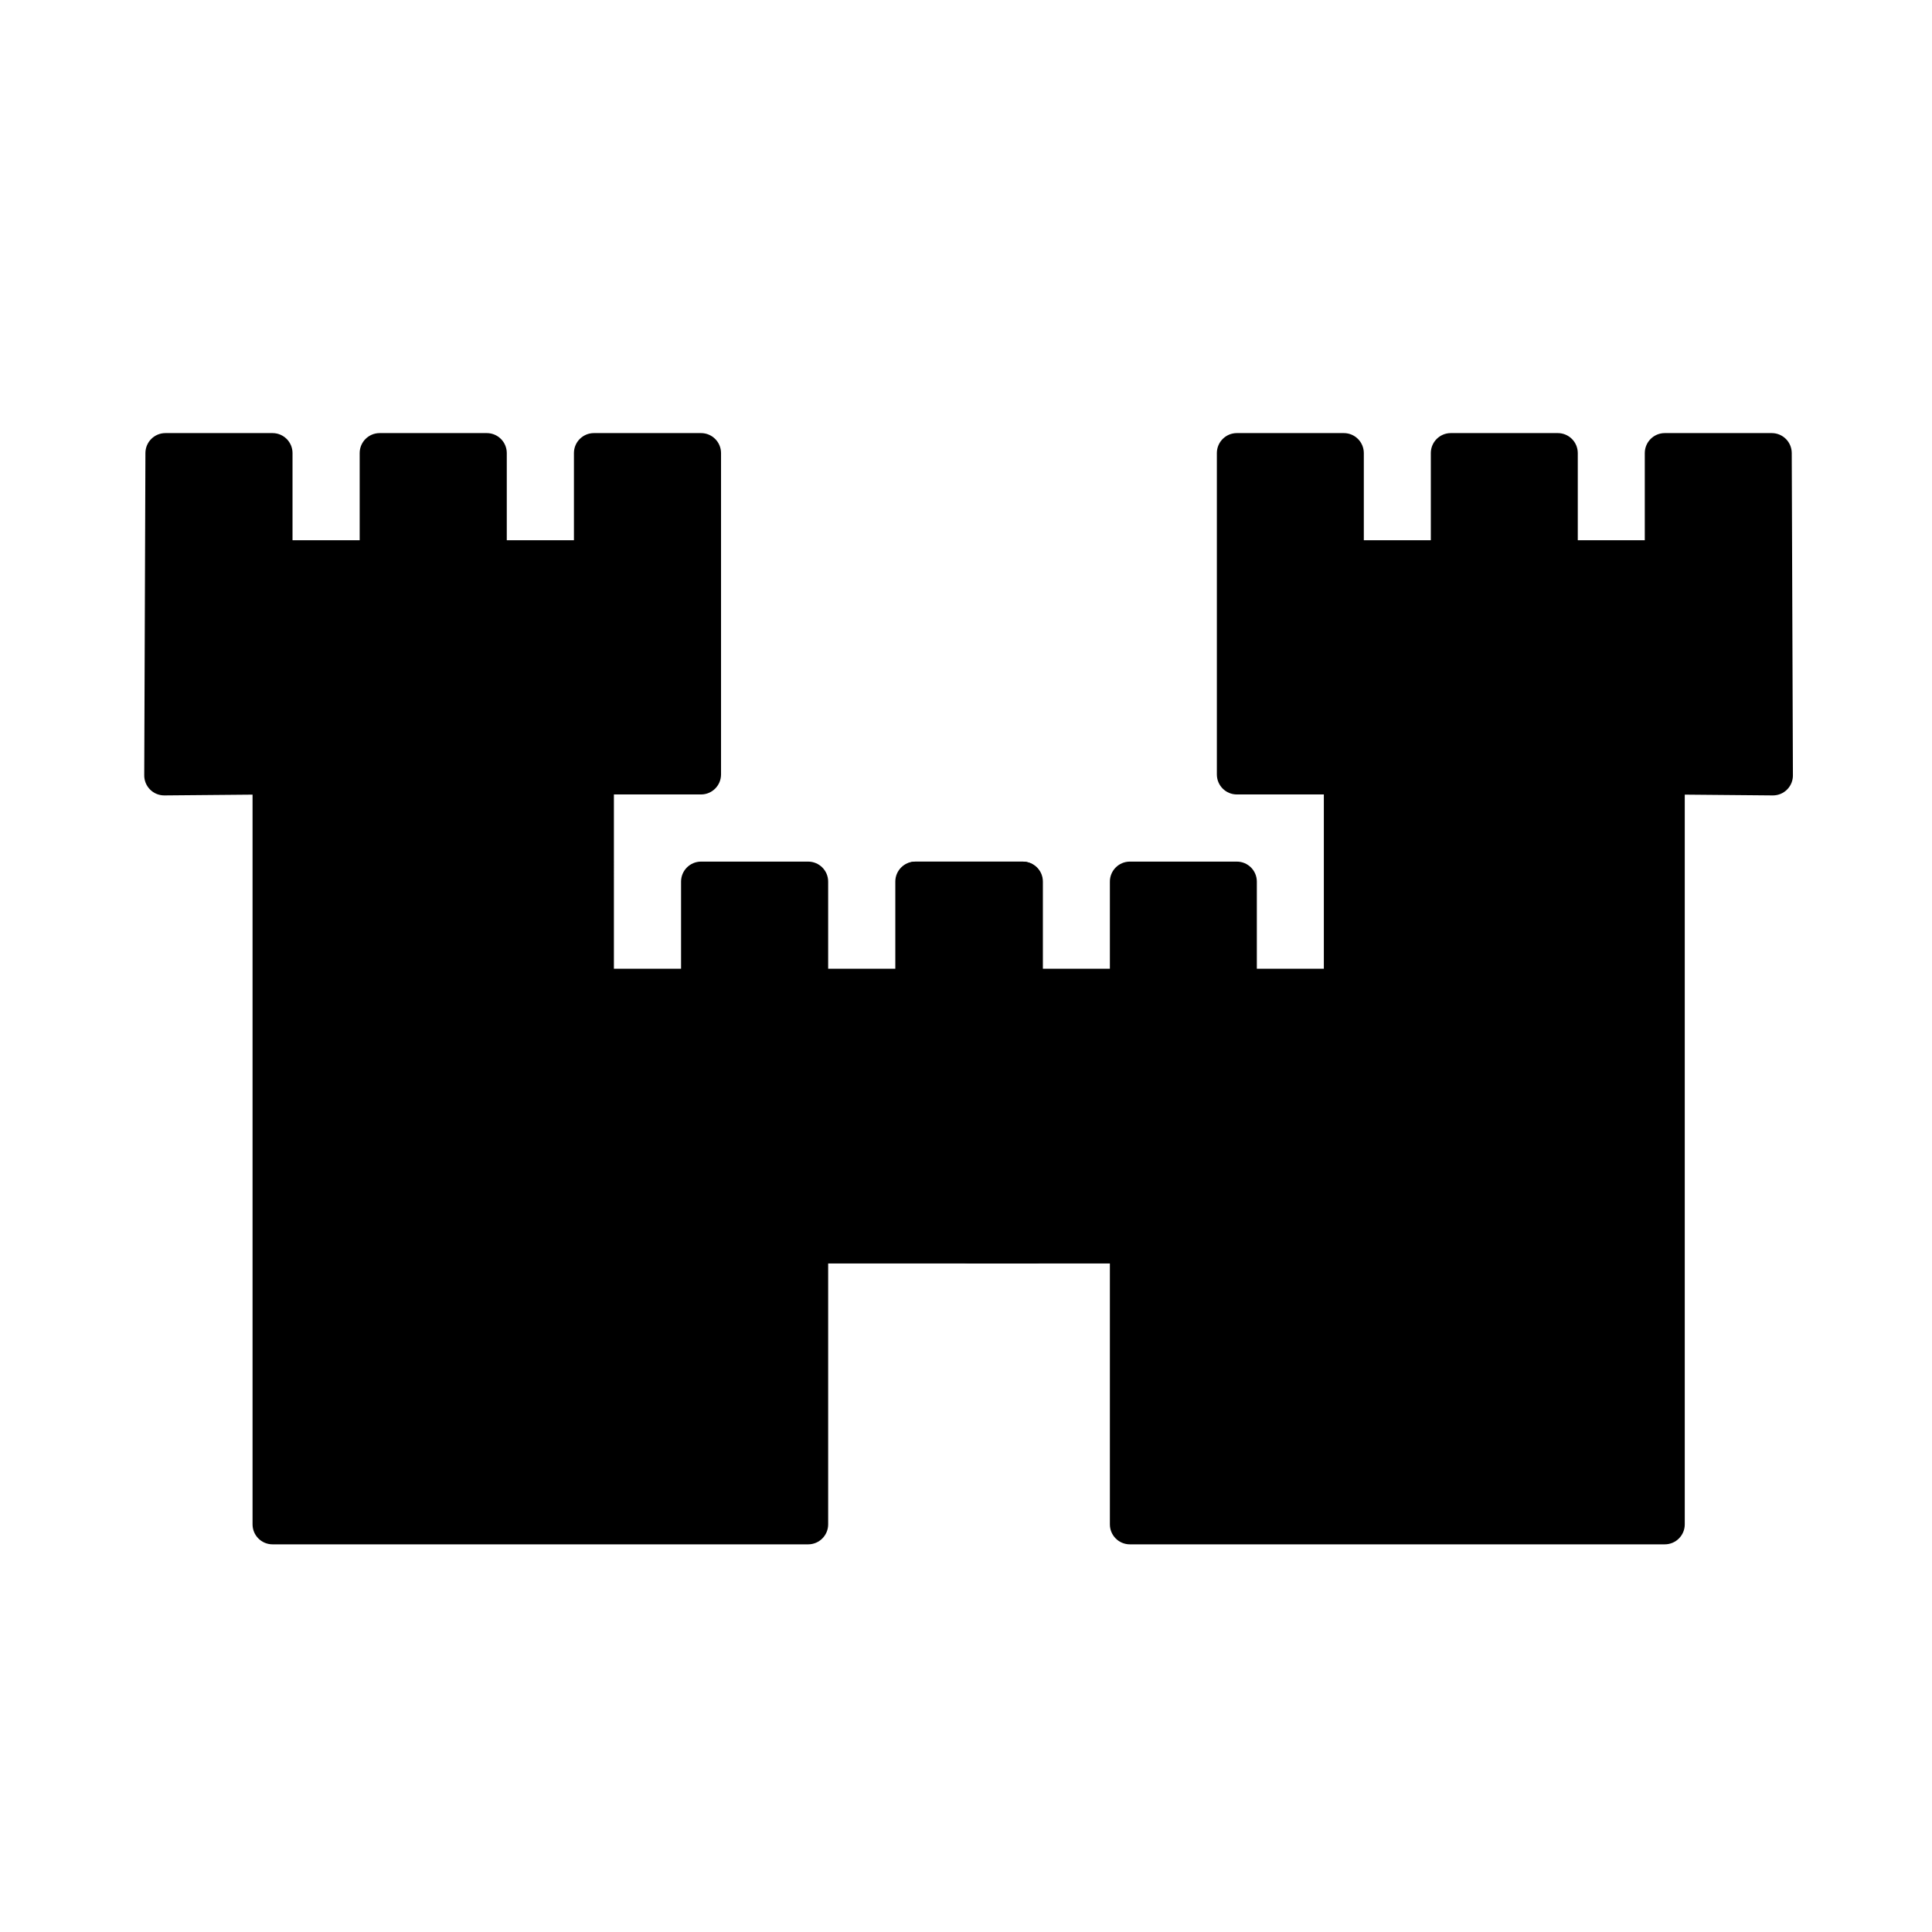 <?xml version="1.0" encoding="utf-8"?>
<!-- Generator: Adobe Illustrator 14.0.0, SVG Export Plug-In . SVG Version: 6.00 Build 43363)  -->
<!DOCTYPE svg PUBLIC "-//W3C//DTD SVG 1.1//EN" "http://www.w3.org/Graphics/SVG/1.1/DTD/svg11.dtd">
<svg version="1.1"
	 id="svg2" xmlns:dc="http://purl.org/dc/elements/1.1/" sodipodi:docname="health_hospital.svg" xmlns:sodipodi="http://sodipodi.sourceforge.net/DTD/sodipodi-0.dtd" xmlns:inkscape="http://www.inkscape.org/namespaces/inkscape" xmlns:cc="http://creativecommons.org/ns#" xmlns:rdf="http://www.w3.org/1999/02/22-rdf-syntax-ns#" inkscape:version="0.47 r22583" xmlns:svg="http://www.w3.org/2000/svg" inkscape:output_extension="org.inkscape.output.svg.inkscape" sodipodi:version="0.32"
	 xmlns="http://www.w3.org/2000/svg" xmlns:xlink="http://www.w3.org/1999/xlink" x="0px" y="0px" width="580px" height="580px"
	 viewBox="0 0 580 580" enable-background="new 0 0 580 580" xml:space="preserve">
<sodipodi:namedview  id="base" inkscape:current-layer="svg2" inkscape:window-y="0" inkscape:window-x="0" inkscape:cy="281.19503" inkscape:cx="300.07316" inkscape:zoom="0.92167712" showgrid="false" inkscape:window-height="997" inkscape:window-width="1280" inkscape:pageshadow="2" inkscape:pageopacity="0.0" objecttolerance="10.0" borderopacity="1.0" guidetolerance="10.0" bordercolor="#666666" gridtolerance="10.0" pagecolor="#ffffff" inkscape:window-maximized="1">
	</sodipodi:namedview>
<defs>
	
	
		<inkscape:perspective  id="perspective2441" sodipodi:type="inkscape:persp3d" inkscape:vp_z="580 : 290 : 1" inkscape:persp3d-origin="290 : 193.33333 : 1" inkscape:vp_x="0 : 290 : 1" inkscape:vp_y="0 : 1000 : 0">
		</inkscape:perspective>
	
		<inkscape:perspective  id="perspective3452" sodipodi:type="inkscape:persp3d" inkscape:vp_z="60 : 30 : 1" inkscape:persp3d-origin="30 : 20 : 1" inkscape:vp_x="0 : 30 : 1" inkscape:vp_y="0 : 1000 : 0">
		</inkscape:perspective>
	
		<inkscape:perspective  id="perspective4471" sodipodi:type="inkscape:persp3d" inkscape:vp_z="744.09448 : 526.18109 : 1" inkscape:persp3d-origin="372.04724 : 350.78739 : 1" inkscape:vp_x="0 : 526.18109 : 1" inkscape:vp_y="0 : 1000 : 0">
		</inkscape:perspective>
	
		<inkscape:perspective  id="perspective4668" sodipodi:type="inkscape:persp3d" inkscape:vp_z="12 : 6 : 1" inkscape:persp3d-origin="6 : 4 : 1" inkscape:vp_x="0 : 6 : 1" inkscape:vp_y="0 : 1000 : 0">
		</inkscape:perspective>
	
		<inkscape:perspective  id="perspective4904" sodipodi:type="inkscape:persp3d" inkscape:vp_z="32 : 16 : 1" inkscape:persp3d-origin="16 : 10.666667 : 1" inkscape:vp_x="0 : 16 : 1" inkscape:vp_y="0 : 1000 : 0">
		</inkscape:perspective>
	
		<inkscape:perspective  id="perspective5233" sodipodi:type="inkscape:persp3d" inkscape:vp_z="32 : 16 : 1" inkscape:persp3d-origin="16 : 10.666667 : 1" inkscape:vp_x="0 : 16 : 1" inkscape:vp_y="0 : 1000 : 0">
		</inkscape:perspective>
	
		<inkscape:perspective  id="perspective5412" sodipodi:type="inkscape:persp3d" inkscape:vp_z="500 : 250 : 1" inkscape:persp3d-origin="250 : 166.66667 : 1" inkscape:vp_x="0 : 250 : 1" inkscape:vp_y="0 : 1000 : 0">
		</inkscape:perspective>
	
		<inkscape:perspective  id="perspective8631" sodipodi:type="inkscape:persp3d" inkscape:vp_z="1 : 0.5 : 1" inkscape:persp3d-origin="0.5 : 0.33333333 : 1" inkscape:vp_x="0 : 0.5 : 1" inkscape:vp_y="0 : 1000 : 0">
		</inkscape:perspective>
</defs>
<g id="path2958" sodipodi:nodetypes="ccccccccccccccccccccccccccccccccc">
	<path d="M81.818,460.623c-1.657,0-3-1.343-3-3V235.527c0,0-29.508,0.263-29.517,0.263c-0.804,0-1.575-0.323-2.14-0.897
		c-0.57-0.581-0.88-1.368-0.859-2.181l0.355-96.706c0.006-1.653,1.348-2.989,3-2.989h32.16c1.657,0,3,1.343,3,3v29.161h26.16
		v-29.161c0-1.657,1.343-3,3-3h32.161c1.657,0,3,1.343,3,3v29.161h26.16v-29.161c0-1.657,1.343-3,3-3h32.161c1.657,0,3,1.343,3,3
		V232.5c0,1.657-1.343,3-3,3h-29.161v58.318h26.161v-29.157c0-1.657,1.343-3,3-3h32.16c1.657,0,3,1.343,3,3v29.157h26.161v-29.157
		c0-1.657,1.343-3,3-3h32.16c1.657,0,3,1.343,3,3v93.479h0.84c1.657,0,3,1.343,3,3v12.161c0,1.657-1.343,3-3,3H245.62v81.321
		c0,1.657-1.343,3-3,3H81.818z"/>
	<path d="M210.46,136.017V232.5h-32.161v64.318h32.161v-32.157h32.16v32.157h32.161v-32.157h32.16v32.157v32.162v32.16h3.84v12.161
		H242.62v84.321H81.818V232.5l-32.517,0.29l0.002-0.075l0.354-96.698h32.16v32.161h32.16v-32.161h32.161v32.161h32.16v-32.161
		H210.46 M210.46,130.017h-32.161c-3.313,0-6,2.686-6,6v26.161h-20.16v-26.161c0-3.314-2.687-6-6-6h-32.161c-3.313,0-6,2.686-6,6
		v26.161h-20.16v-26.161c0-3.314-2.686-6-6-6h-32.16c-3.305,0-5.988,2.673-6,5.978l-0.354,96.631l0,0.008
		c-0.042,1.627,0.578,3.201,1.719,4.362c1.128,1.148,2.67,1.794,4.279,1.794c0.018,0,0.036,0,0.054,0l26.463-0.236v219.069
		c0,3.313,2.686,6,6,6H242.62c3.313,0,6-2.687,6-6v-78.321h62.161c3.313,0,6-2.687,6-6v-12.161c0-2.553-1.594-4.732-3.84-5.6V328.98
		v-32.162v-32.157c0-3.314-2.687-6-6-6h-32.16c-3.314,0-6,2.686-6,6v26.157H248.62v-26.157c0-3.314-2.687-6-6-6h-32.16
		c-3.313,0-6,2.686-6,6v26.157h-20.161V238.5h26.161c3.314,0,6-2.687,6-6v-96.483C216.46,132.703,213.774,130.017,210.46,130.017
		L210.46,130.017z"/>
</g>
<g id="path2958-0" sodipodi:nodetypes="ccccccccccccccccccccccccccccccccc">
	<path d="M339.194,460.623c-1.657,0-3-1.343-3-3v-81.321h-45.114c-1.657,0-3-1.343-3-3v-9.161h-13.118c-1.657,0-3-1.343-3-3v-96.479
		c0-1.657,1.343-3,3-3h32.118c1.657,0,3,1.343,3,3v29.161h26.114v-29.161c0-1.657,1.343-3,3-3h32.116c1.657,0,3,1.343,3,3v29.161
		h26.116V235.5H371.31c-1.657,0-3-1.343-3-3v-96.483c0-1.657,1.343-3,3-3h32.117c1.657,0,3,1.343,3,3v29.161h26.116v-29.161
		c0-1.657,1.343-3,3-3h32.116c1.657,0,3,1.343,3,3v29.161h26.117v-29.161c0-1.657,1.343-3,3-3h32.115c1.652,0,2.994,1.336,3,2.989
		l0.352,96.688c0.006,0.783-0.291,1.569-0.832,2.134c-0.566,0.591-1.349,0.962-2.167,0.962c-0.008,0-29.468-0.263-29.468-0.263
		v222.096c0,1.657-1.343,3-3,3H339.194z"/>
	<path d="M531.892,136.017l0.352,96.698l0.004,0.075l-32.471-0.29v225.123H339.194v-84.321h-48.114v-12.161h-16.118v-32.16v-32.158
		v-32.161h32.118v32.161h32.114v-32.161h32.116v32.161h32.116V232.5H371.31v-96.483h32.117v32.161h32.116v-32.161h32.116v32.161
		h32.117v-32.161H531.892 M531.892,130.017h-32.115c-3.313,0-6,2.686-6,6v26.161h-20.117v-26.161c0-3.314-2.687-6-6-6h-32.116
		c-3.313,0-6,2.686-6,6v26.161h-20.116v-26.161c0-3.314-2.687-6-6-6H371.31c-3.313,0-6,2.686-6,6V232.5c0,3.313,2.687,6,6,6h26.116
		v52.322H377.31v-26.161c0-3.314-2.687-6-6-6h-32.116c-3.313,0-6,2.686-6,6v26.161h-20.114v-26.161c0-3.314-2.687-6-6-6h-32.118
		c-3.313,0-6,2.686-6,6v32.161v32.158v32.16c0,3.313,2.687,6,6,6h10.118v6.161c0,3.313,2.686,6,6,6h42.114v78.321
		c0,3.313,2.687,6,6,6h160.583c3.313,0,6-2.687,6-6V238.554l26.417,0.236c0.018,0,0.036,0,0.054,0c1.635,0,3.199-0.667,4.332-1.848
		c1.126-1.175,1.726-2.757,1.663-4.381l-0.351-96.565C537.88,132.69,535.198,130.017,531.892,130.017L531.892,130.017z"/>
</g>
</svg>
